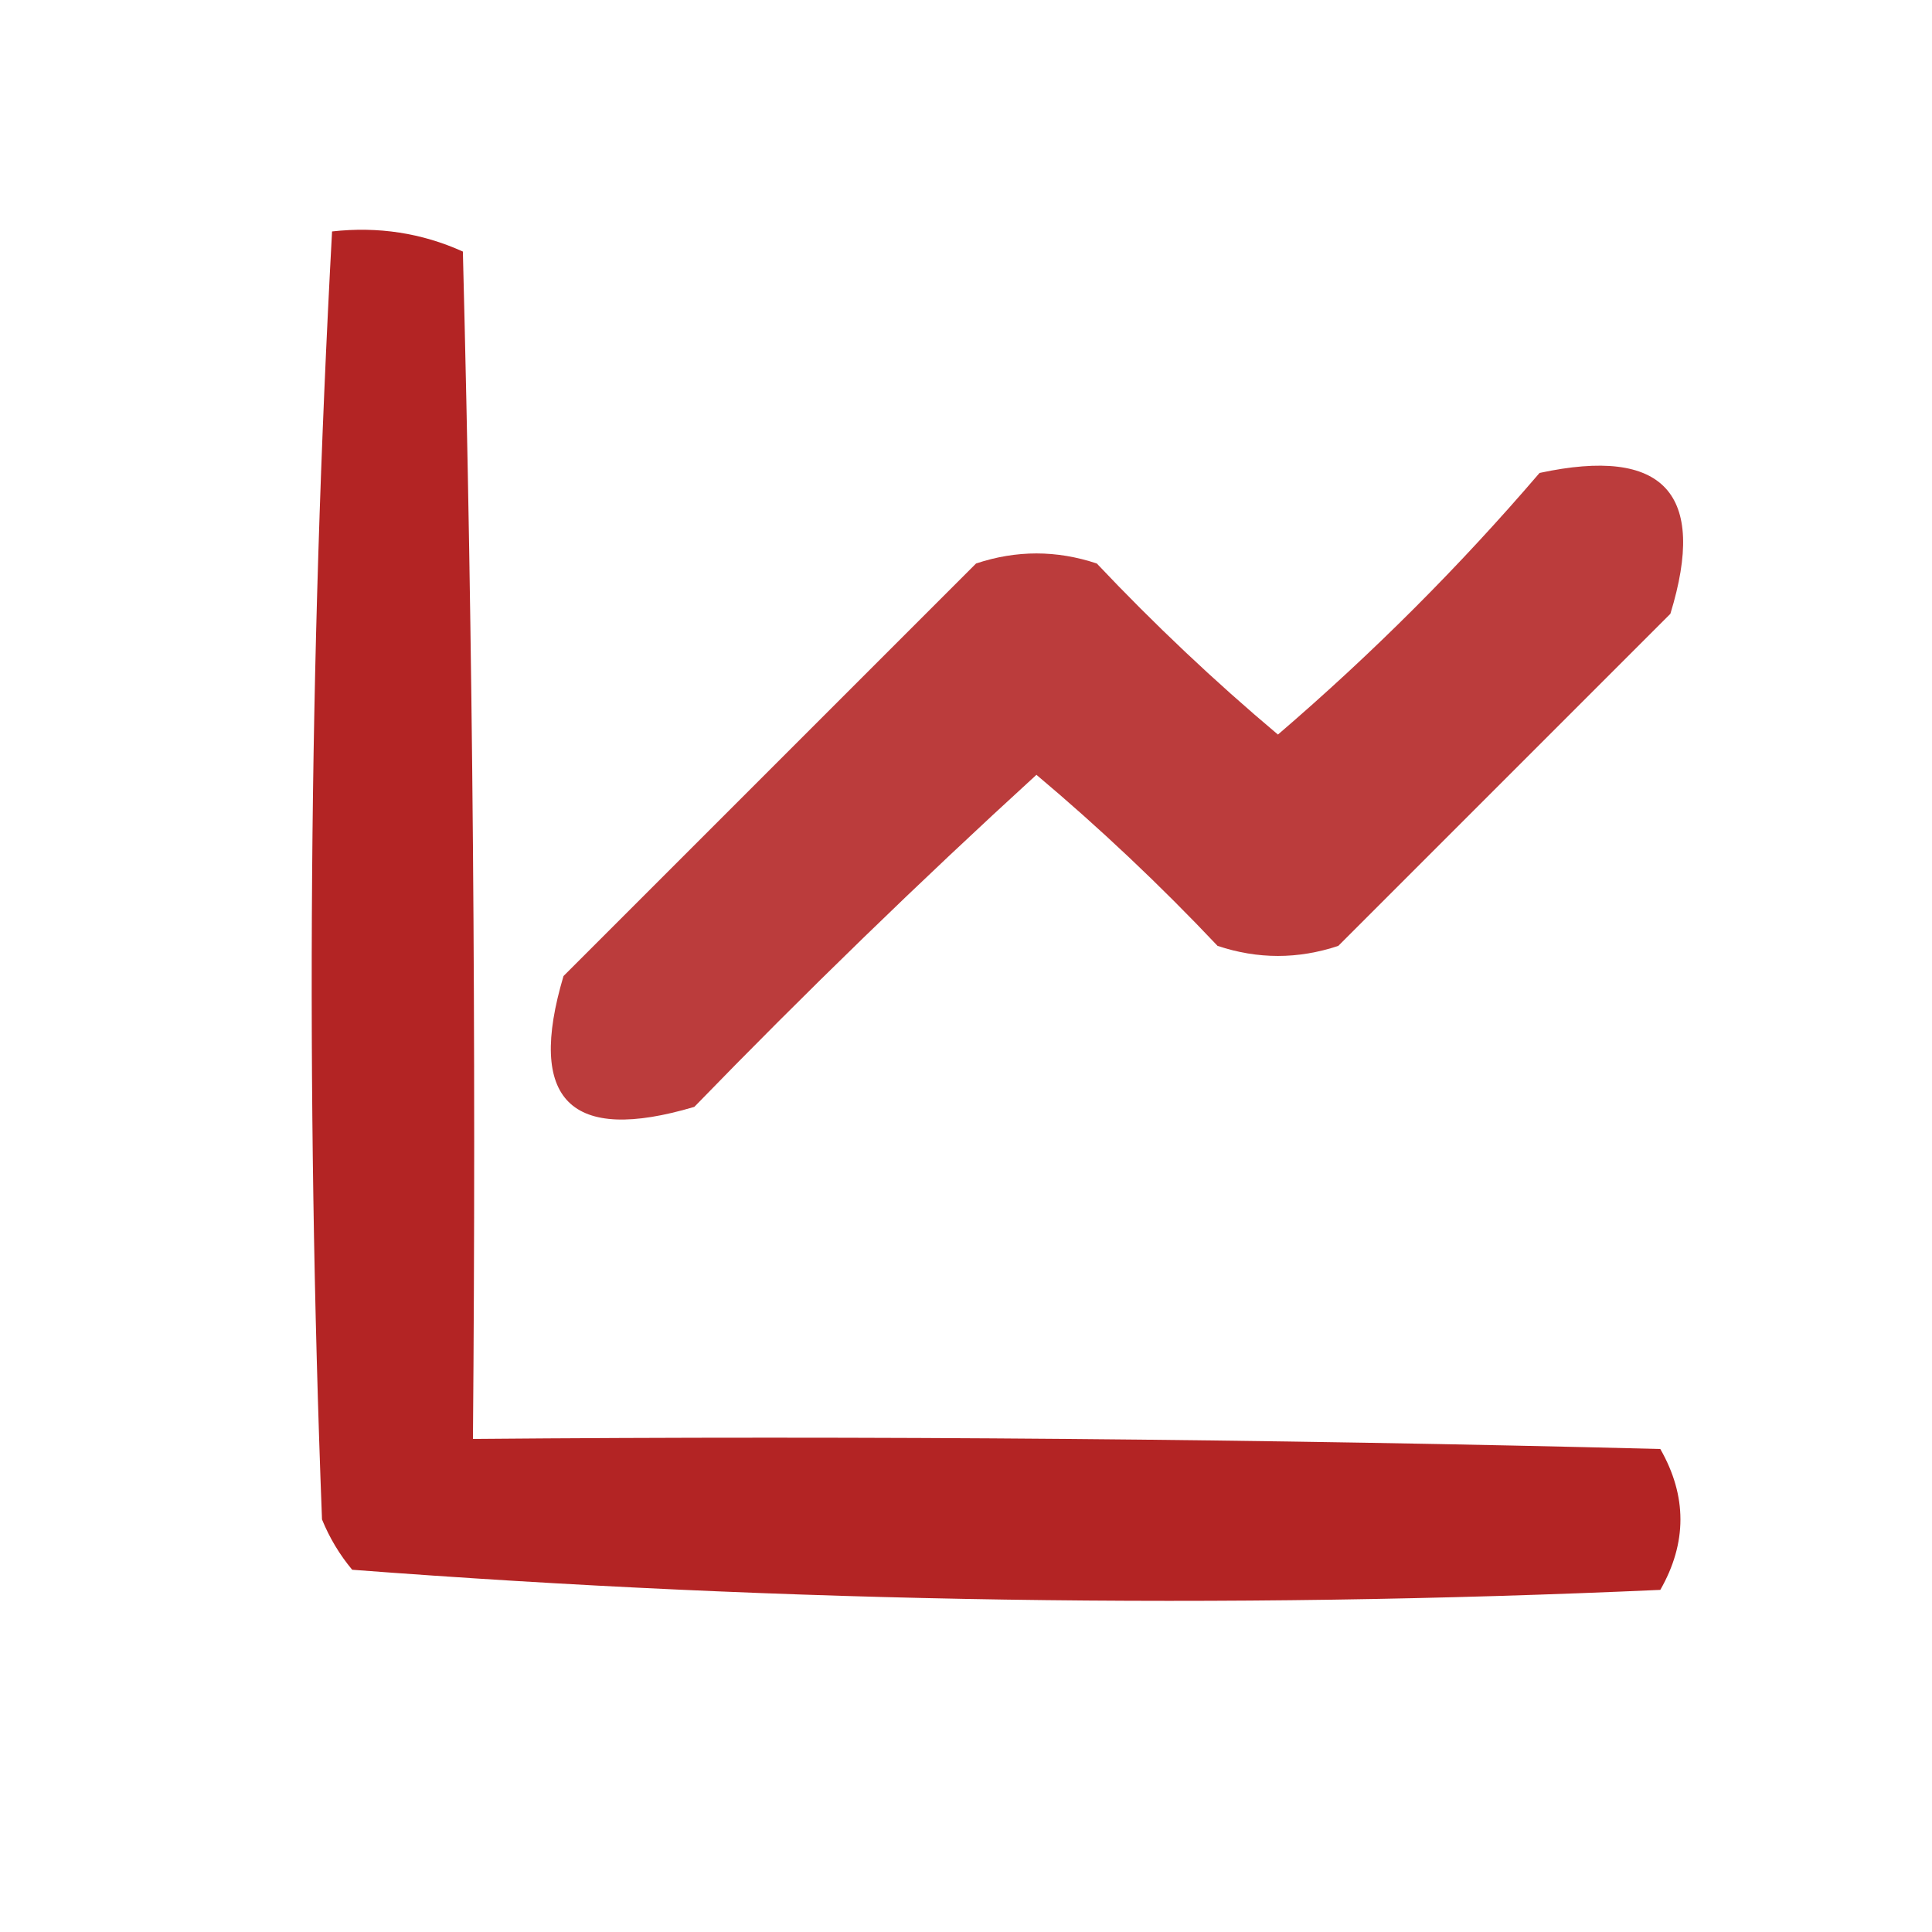 <?xml version="1.0" encoding="UTF-8"?>
<!DOCTYPE svg PUBLIC "-//W3C//DTD SVG 1.1//EN" "http://www.w3.org/Graphics/SVG/1.1/DTD/svg11.dtd">
<svg xmlns="http://www.w3.org/2000/svg" version="1.1" width="96px" height="96px" style="shape-rendering:geometricPrecision; text-rendering:geometricPrecision; image-rendering:optimizeQuality; fill-rule:evenodd; clip-rule:evenodd" xmlns:xlink="http://www.w3.org/1999/xlink">
<g><path style="opacity:0.988" fill="#b22222" d="M 16.5,11.5 C 18.793,11.244 20.959,11.577 23,12.5C 23.5,32.164 23.667,51.831 23.5,71.5C 43.169,71.333 62.836,71.5 82.5,72C 83.833,74.333 83.833,76.667 82.5,79C 60.745,79.977 39.078,79.644 17.5,78C 16.874,77.25 16.374,76.416 16,75.5C 15.179,54.094 15.346,32.761 16.5,11.5 Z"/></g>
<g><path style="opacity:0.878" fill="#b22121" d="M 76.5,23.5 C 82.674,22.173 84.841,24.506 83,30.5C 77.5,36 72,41.5 66.5,47C 64.5,47.667 62.5,47.667 60.5,47C 57.651,43.984 54.651,41.15 51.5,38.5C 45.681,43.818 40.015,49.318 34.5,55C 28.333,56.833 26.167,54.667 28,48.5C 34.833,41.667 41.667,34.833 48.5,28C 50.5,27.333 52.5,27.333 54.5,28C 57.349,31.016 60.349,33.85 63.5,36.5C 68.188,32.479 72.521,28.146 76.5,23.5 Z"/></g>
</svg>
